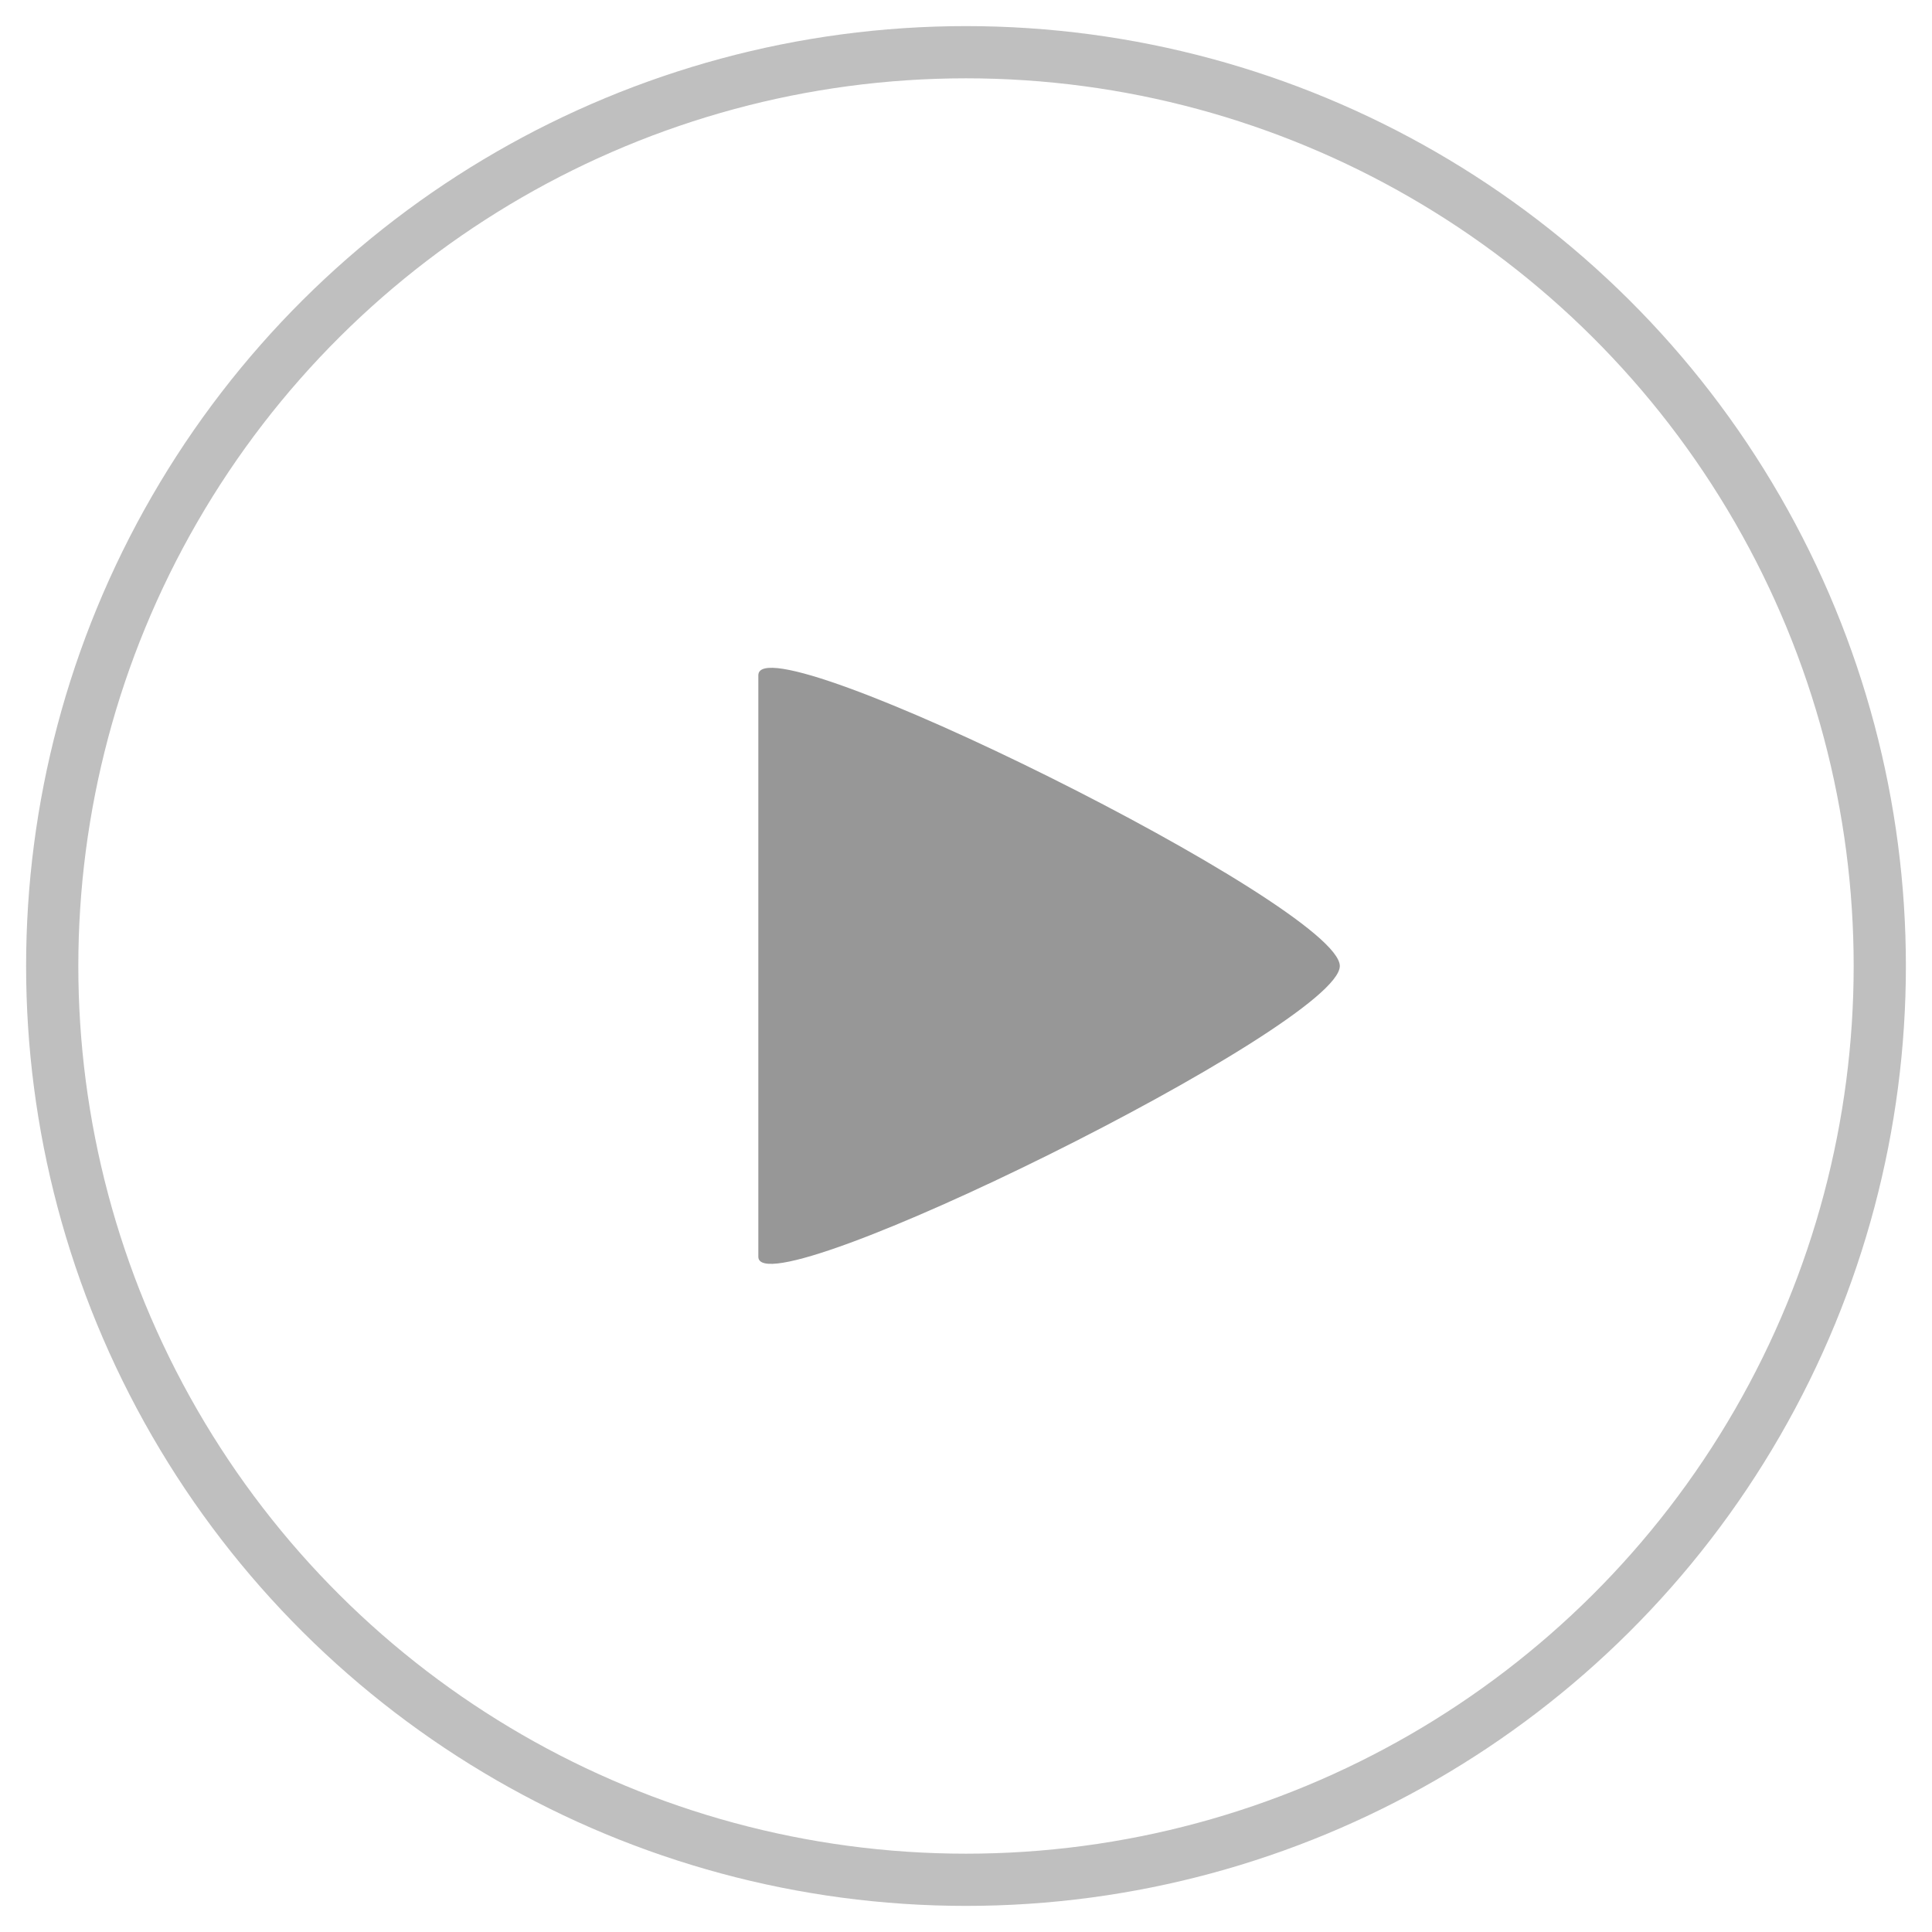 <?xml version="1.0" encoding="UTF-8"?>
<svg width="37px" height="37px" viewBox="0 0 37 37" version="1.1" xmlns="http://www.w3.org/2000/svg" xmlns:xlink="http://www.w3.org/1999/xlink">
    <!-- Generator: Sketch 59.1 (86144) - https://sketch.com -->
    <title>What Sir Copy</title>
    <desc>Created with Sketch.</desc>
    <g id="A-Simple-Idea" stroke="none" stroke-width="1" fill="none" fill-rule="evenodd">
        <g id="A-Simple-Idea-Page" transform="translate(-107, -634)">
            <g id="What-Sir-Copy" transform="translate(108, 635)">
                <g id="What-Sir" transform="translate(17.5, 17.5) rotate(90) translate(-17.5, -17.5) translate(-0, 0)">
                    <circle id="Oval" stroke="#979797" opacity="0.61" cx="17.5" cy="17.5" r="17.5"></circle>
                    <path d="M17.5,10.341 C18.641,10.341 24.134,21.477 23.068,21.477 C22.002,21.477 13.027,21.477 11.932,21.477 C10.837,21.477 16.359,10.341 17.5,10.341 Z" id="Triangle" fill="#979797" fill-rule="nonzero"></path>
                </g>
            </g>
        </g>
    </g>
</svg>